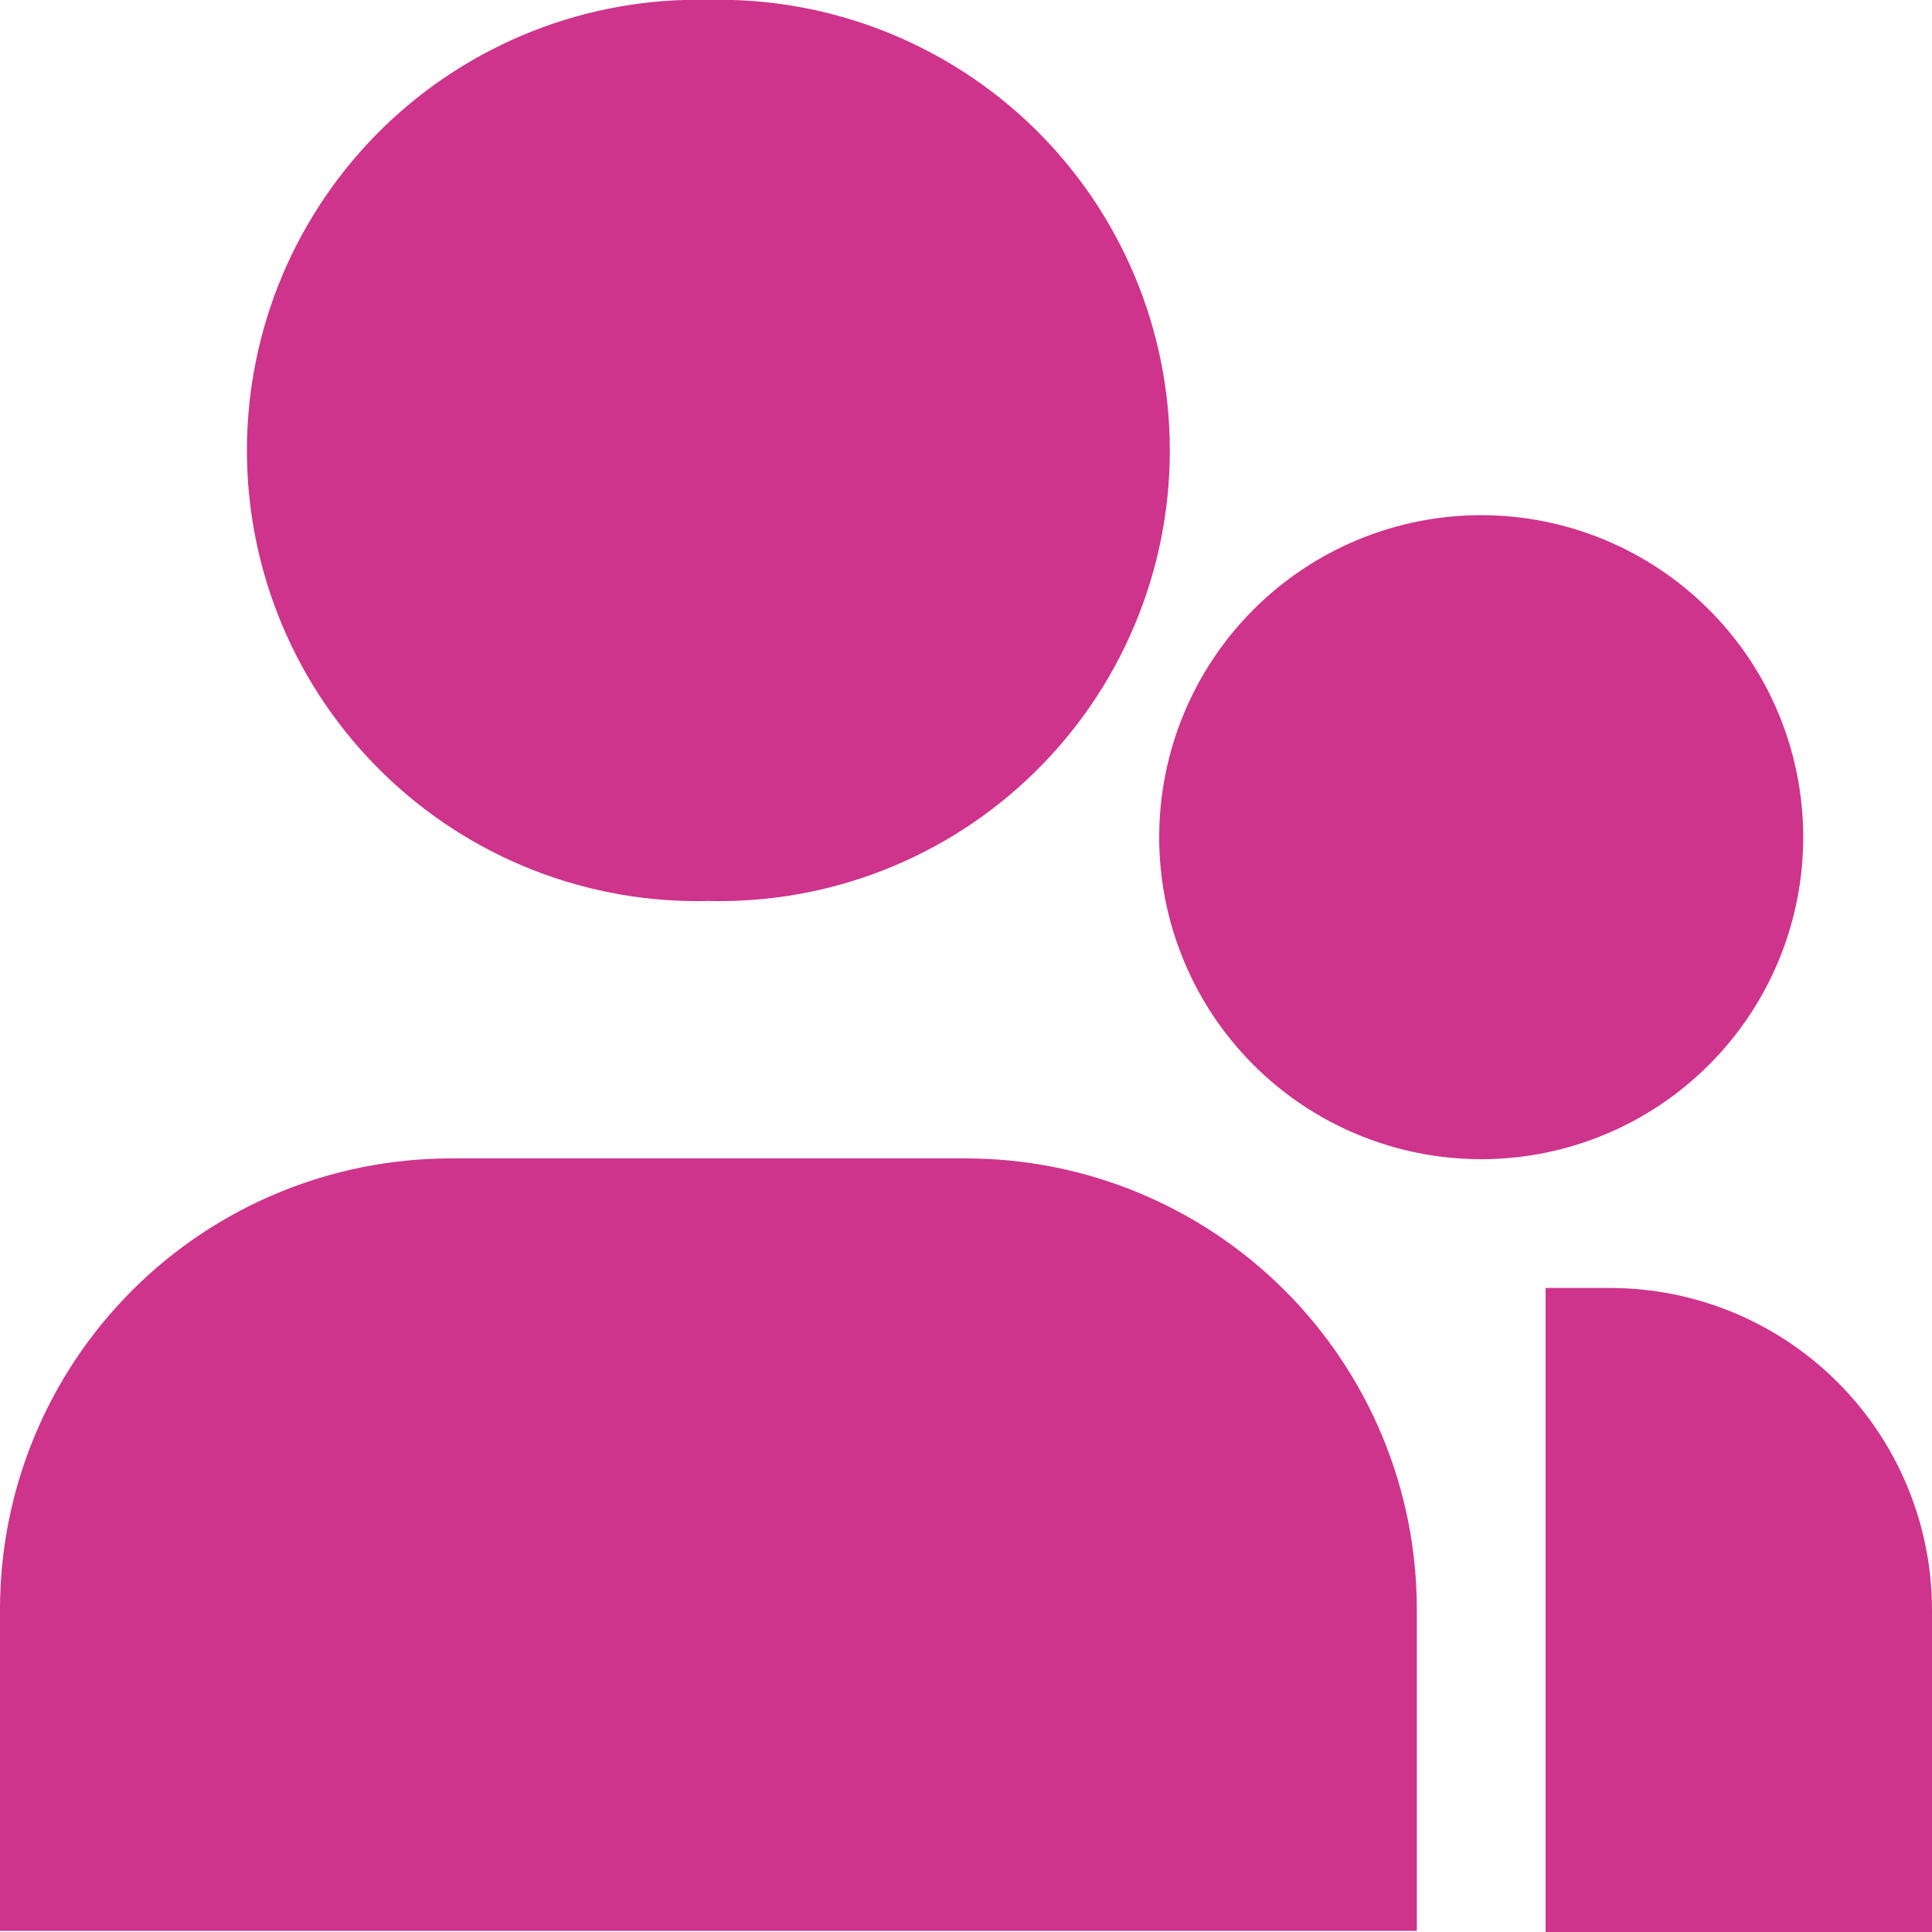 <svg width="20" height="20" viewBox="0 0 20 20" fill="none" xmlns="http://www.w3.org/2000/svg">
<g clip-path="url(#clip0)">
<path d="M7.333 -0.001C6.711 -0.016 6.093 0.094 5.514 0.322C4.935 0.55 4.408 0.891 3.963 1.325C3.518 1.76 3.164 2.279 2.922 2.852C2.681 3.426 2.556 4.041 2.556 4.663C2.556 5.285 2.681 5.901 2.922 6.474C3.164 7.048 3.518 7.567 3.963 8.001C4.408 8.436 4.935 8.777 5.514 9.005C6.093 9.233 6.711 9.342 7.333 9.327C7.955 9.342 8.574 9.233 9.153 9.005C9.732 8.777 10.259 8.436 10.704 8.001C11.149 7.567 11.503 7.048 11.744 6.474C11.986 5.901 12.11 5.285 12.11 4.663C12.11 4.041 11.986 3.426 11.744 2.852C11.503 2.279 11.149 1.76 10.704 1.325C10.259 0.891 9.732 0.55 9.153 0.322C8.574 0.094 7.955 -0.016 7.333 -0.001Z" fill="#CE348B"/>
<path d="M4.667 11.992C3.429 11.992 2.242 12.484 1.367 13.359C0.492 14.234 0 15.421 0 16.659L0 19.988H14.667V16.659C14.667 15.421 14.175 14.234 13.3 13.359C12.425 12.484 11.238 11.992 10 11.992H4.667Z" fill="#CE348B"/>
<path d="M16.667 13.333H16V20H20V16.667C20 15.783 19.649 14.935 19.024 14.31C18.399 13.684 17.551 13.333 16.667 13.333Z" fill="#CE348B"/>
<path d="M15.333 5.333C14.449 5.333 13.601 5.685 12.976 6.31C12.351 6.935 12 7.783 12 8.667C12 9.551 12.351 10.399 12.976 11.024C13.601 11.649 14.449 12 15.333 12C16.217 12 17.065 11.649 17.69 11.024C18.316 10.399 18.667 9.551 18.667 8.667C18.667 7.783 18.316 6.935 17.69 6.31C17.065 5.685 16.217 5.333 15.333 5.333Z" fill="#CE348B"/>
</g>
<defs>
<clipPath id="clip0">
<rect width="20" height="20" fill="white"/>
</clipPath>
</defs>
</svg>
